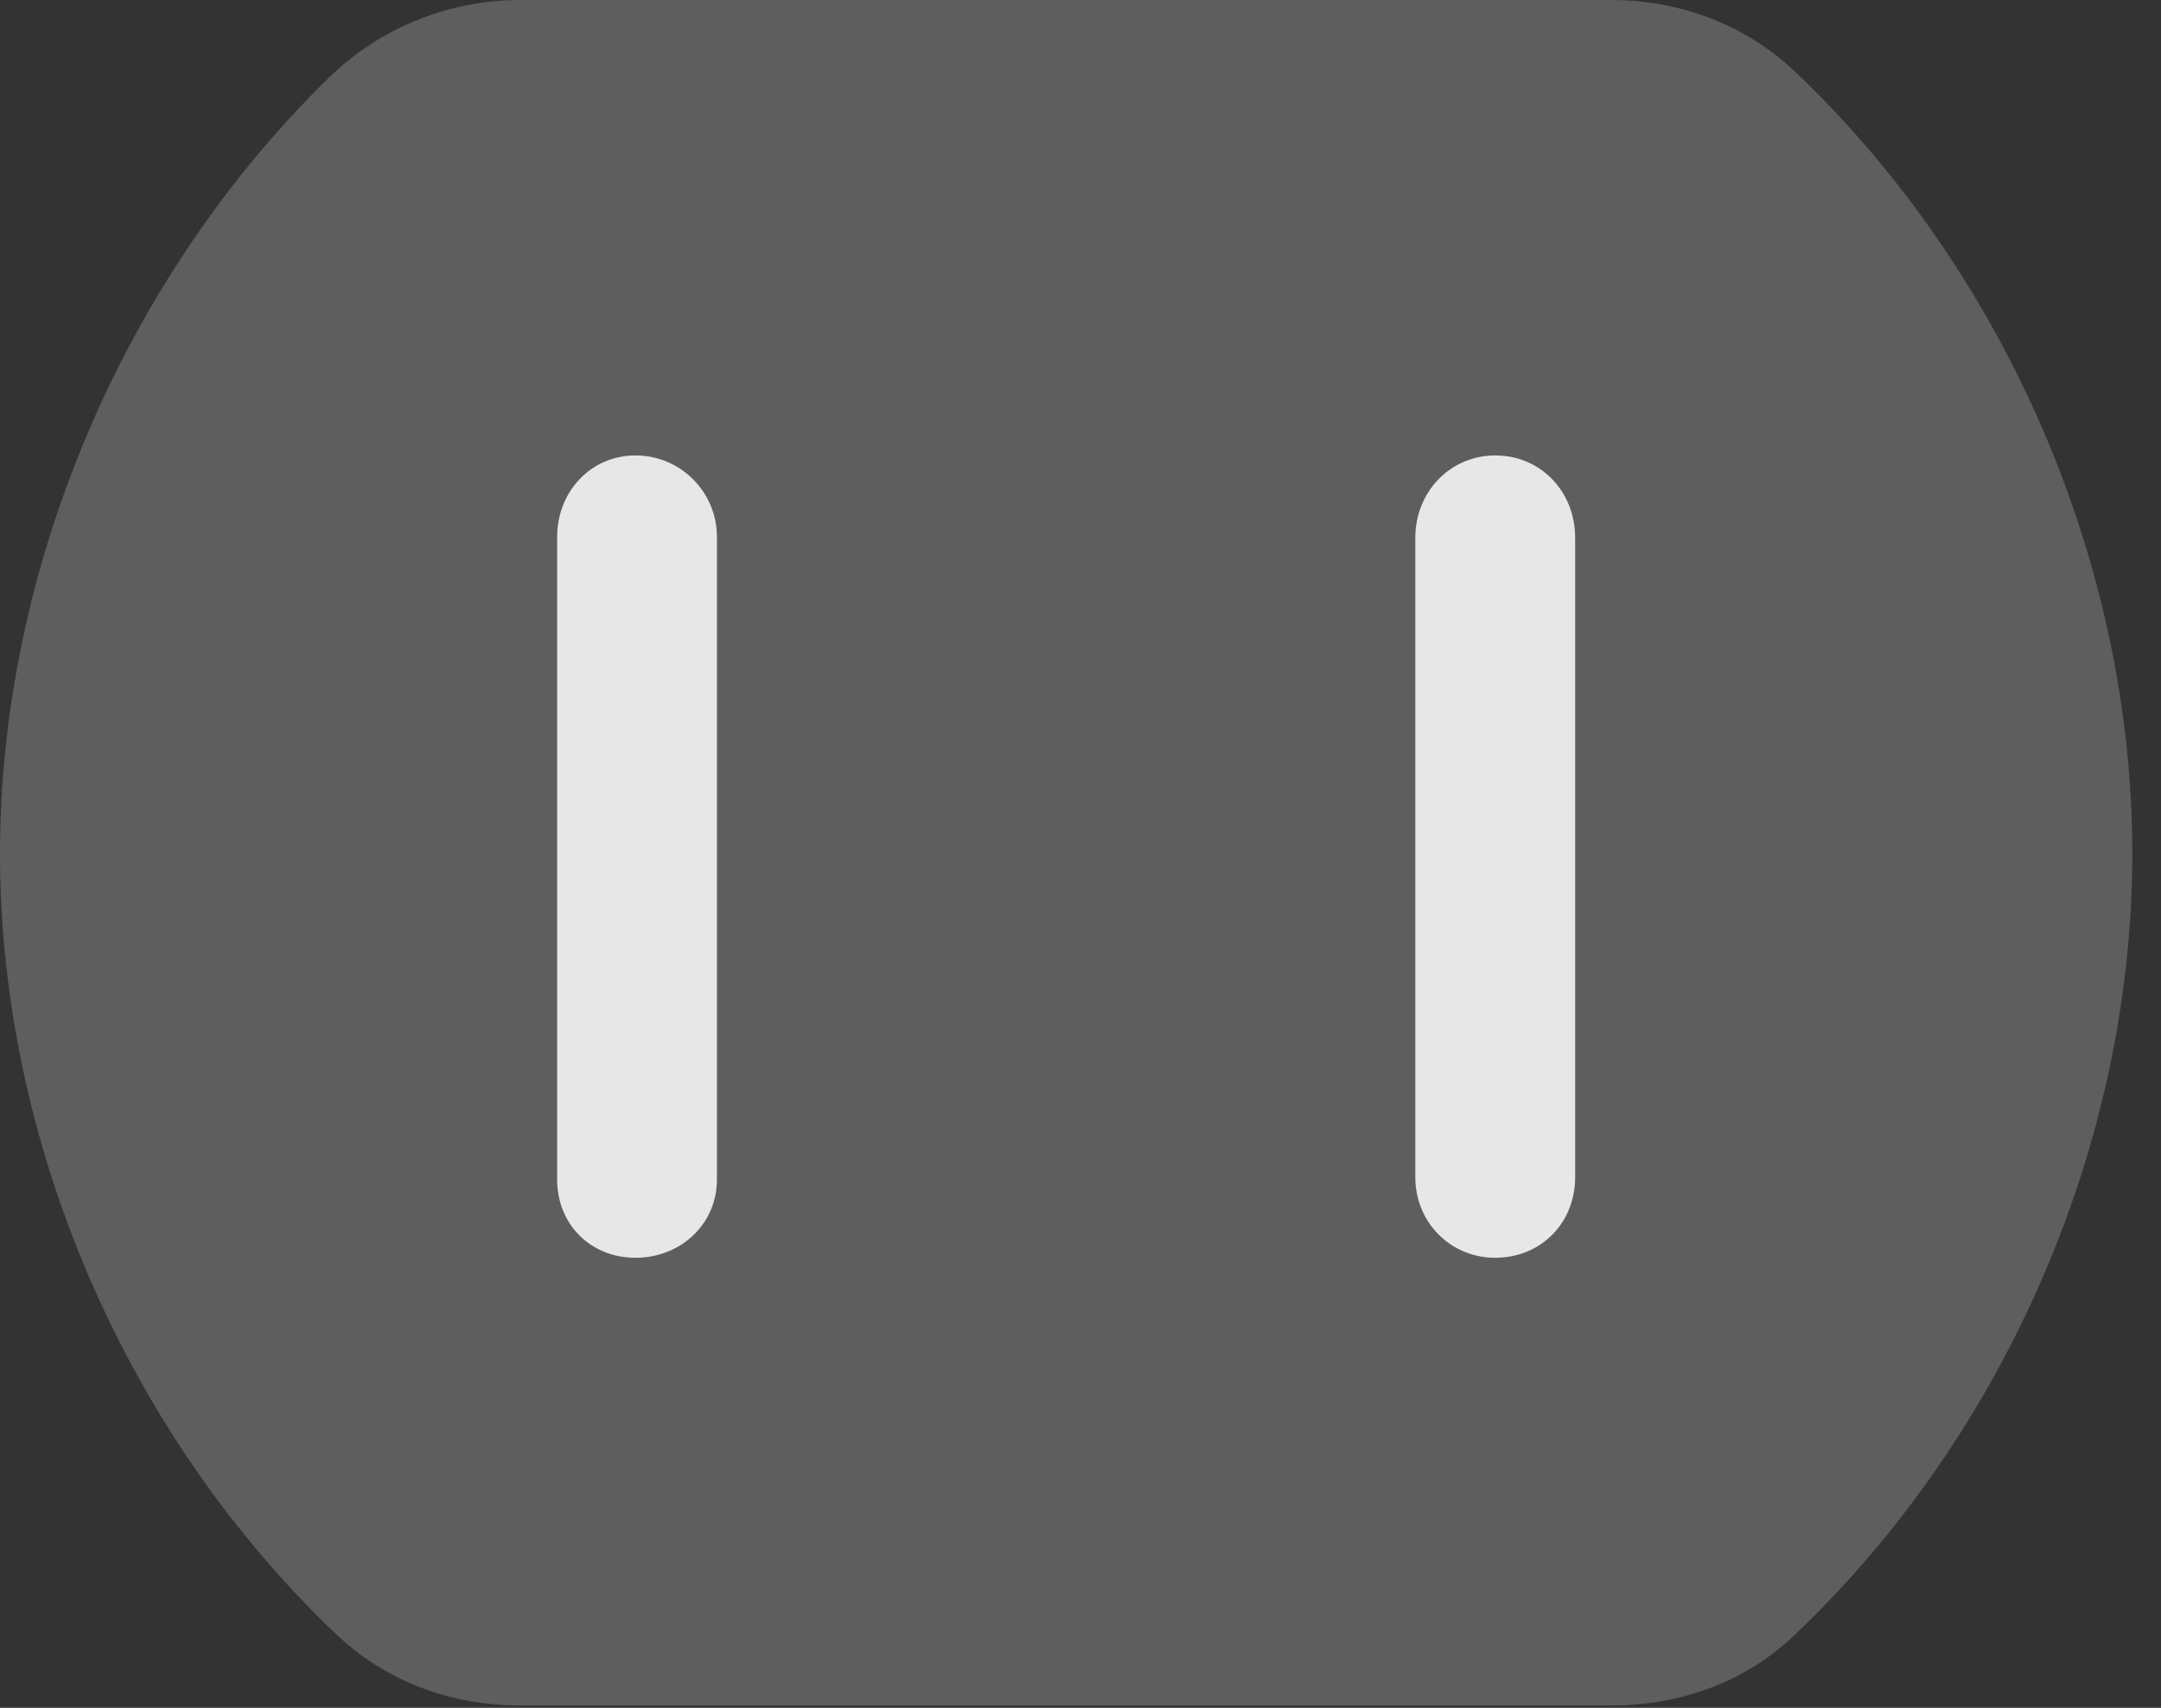 <?xml version="1.0" encoding="UTF-8"?>
<!--Generator: Apple Native CoreSVG 341-->
<!DOCTYPE svg
PUBLIC "-//W3C//DTD SVG 1.1//EN"
       "http://www.w3.org/Graphics/SVG/1.1/DTD/svg11.dtd">
<svg version="1.1" xmlns="http://www.w3.org/2000/svg" xmlns:xlink="http://www.w3.org/1999/xlink" viewBox="0 0 27.197 21.494">
 <rect x="0" y="0" width="27.197" height="21.494" fill="#333333" stroke="none"/>
 <g>
  <rect height="21.494" opacity="0" width="27.197" x="0" y="0"/>
  <path d="M6.553 21.465L20.273 21.465C21.162 21.465 21.982 21.162 22.598 20.566C25.264 18.027 26.836 14.355 26.836 10.742C26.836 7.129 25.264 3.447 22.598 0.908C21.982 0.322 21.162 0 20.273 0L6.553 0C5.645 0 4.775 0.352 4.131 0.986C1.543 3.516 0 7.168 0 10.742C0 14.355 1.562 18.027 4.229 20.566C4.854 21.162 5.674 21.465 6.553 21.465Z" fill="white" fill-opacity="0.212"/>
  <path d="M7.998 15.83C7.432 15.83 7.012 15.41 7.012 14.844L7.012 6.758C7.012 6.191 7.432 5.732 7.998 5.732C8.564 5.732 9.023 6.191 9.023 6.758L9.023 14.844C9.023 15.41 8.564 15.83 7.998 15.83ZM18.818 15.83C18.252 15.83 17.812 15.381 17.812 14.815L17.812 6.768C17.812 6.191 18.252 5.732 18.818 5.732C19.395 5.732 19.824 6.191 19.824 6.768L19.824 14.815C19.824 15.391 19.395 15.83 18.818 15.83Z" fill="white" fill-opacity="0.85"/>
 </g>
</svg>
